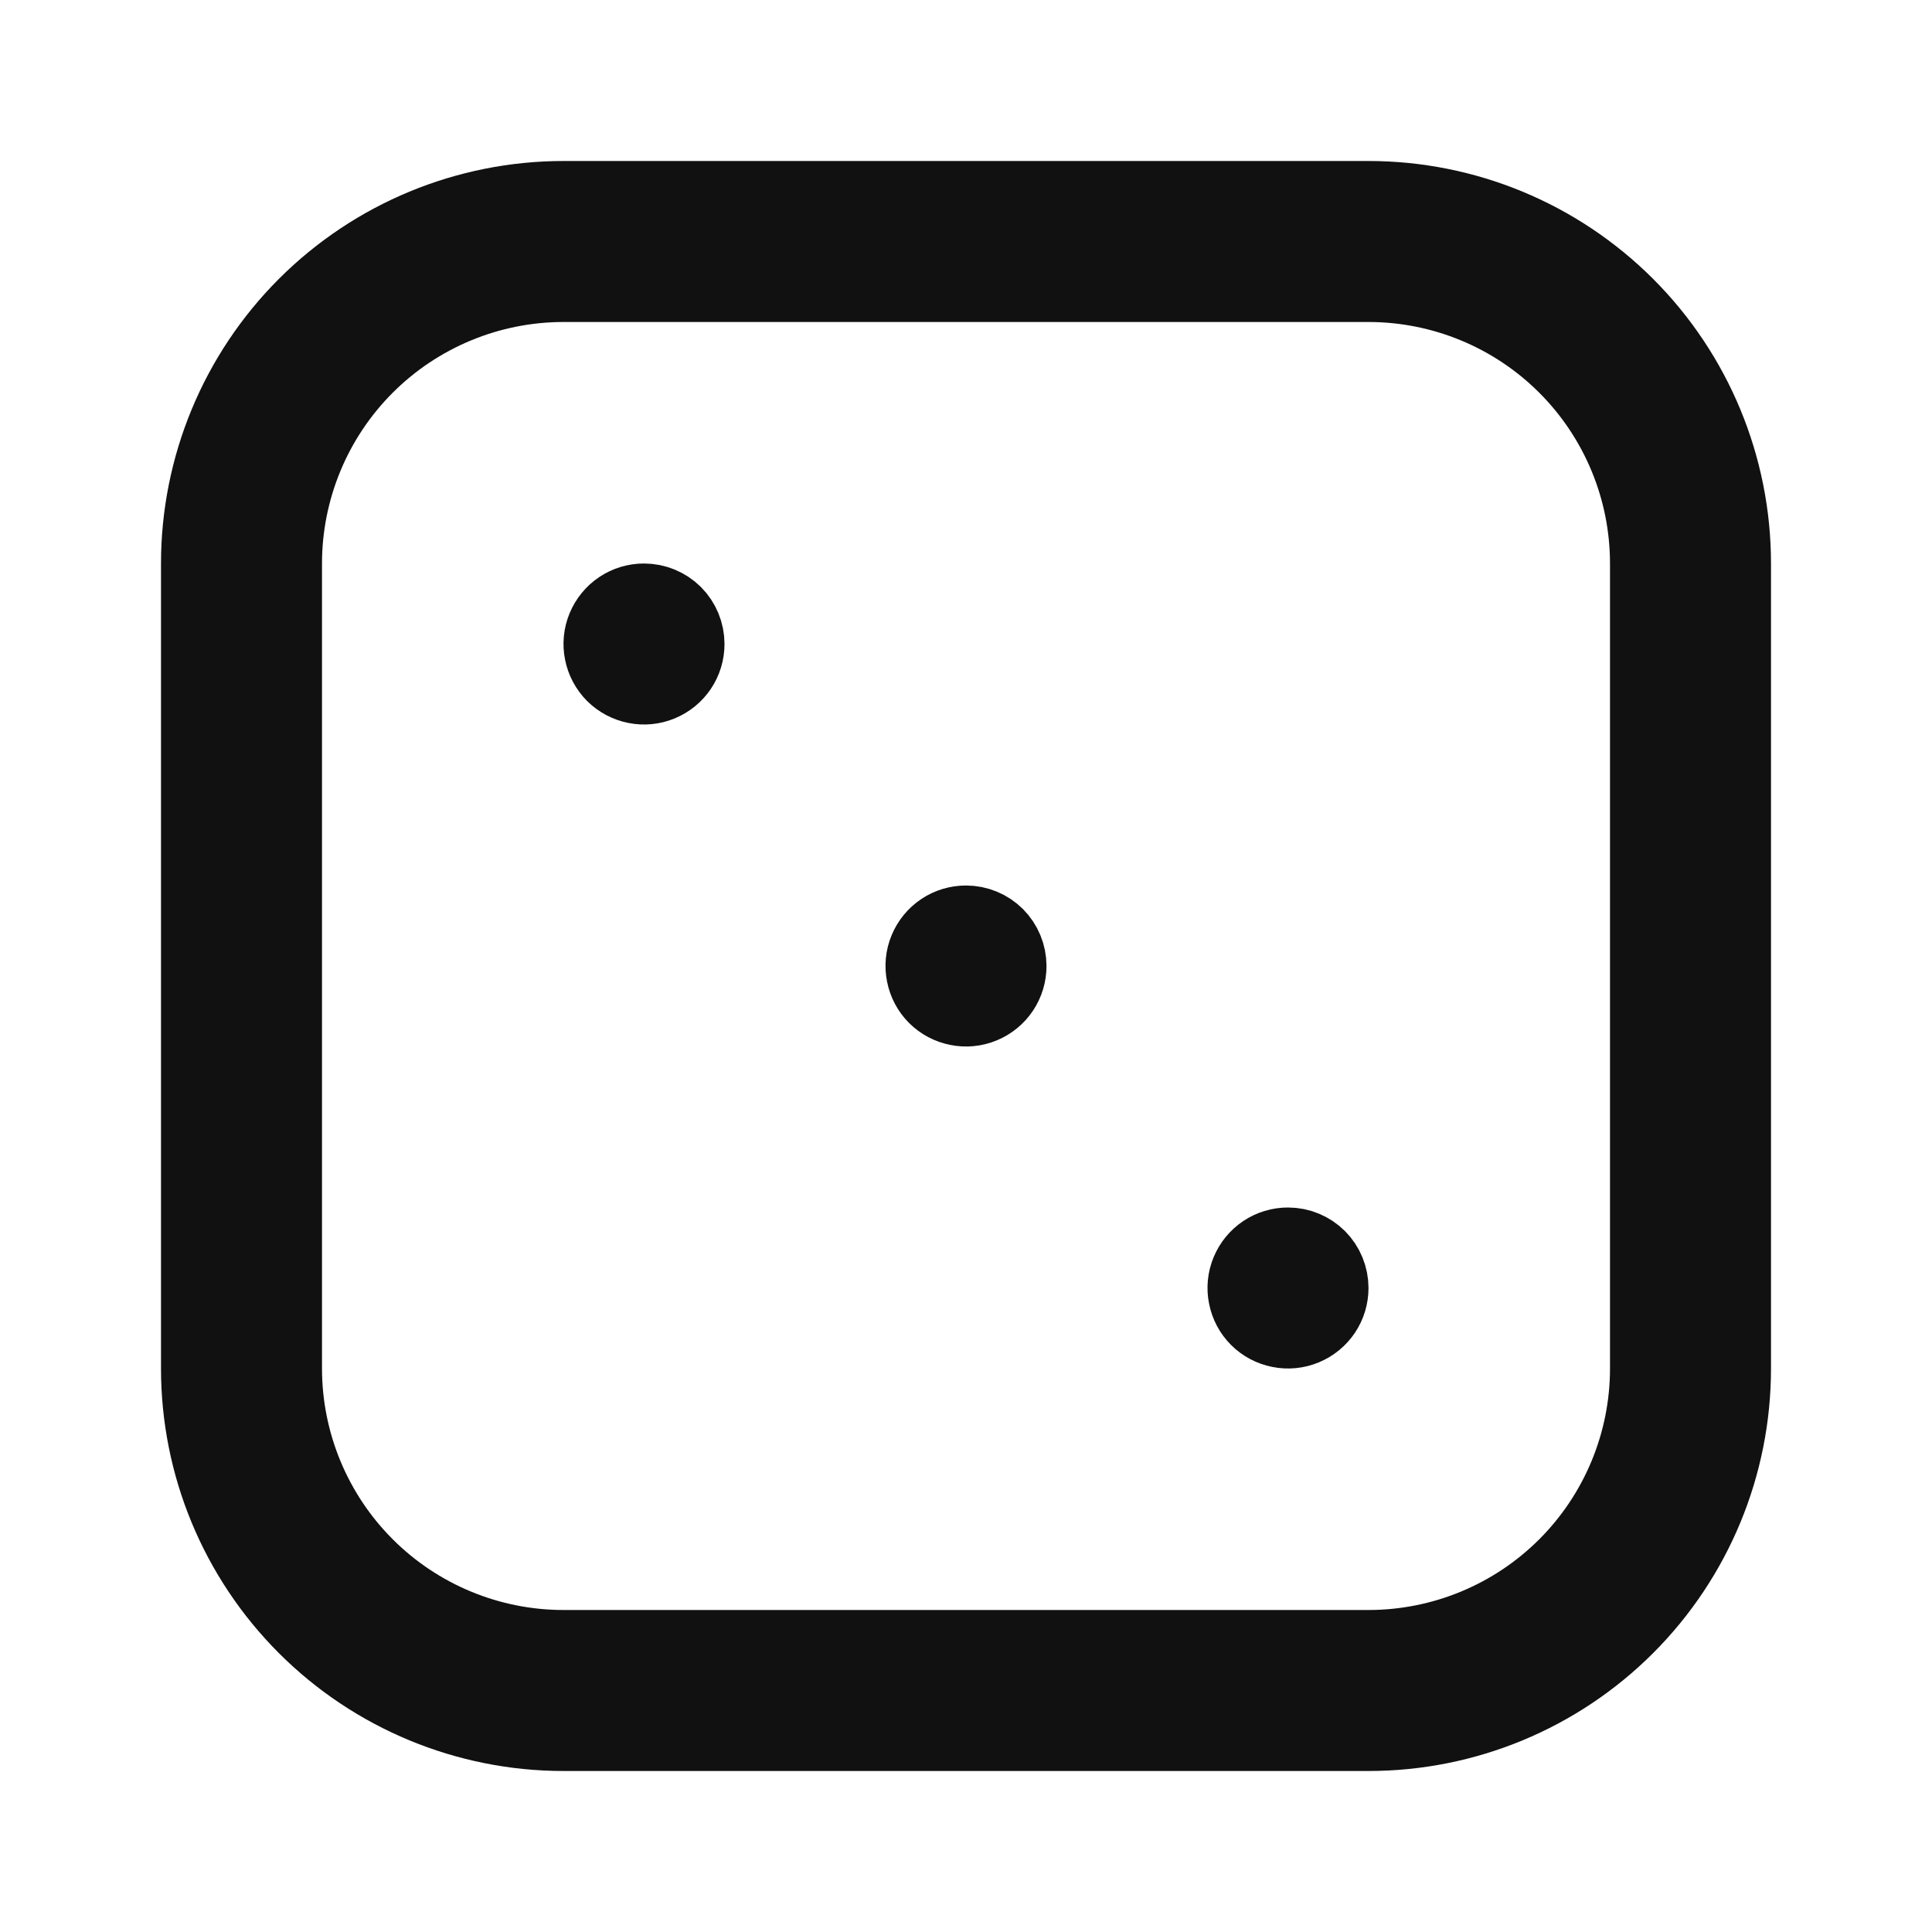<svg width="24" height="24" viewBox="0 0 24 24" fill="none" xmlns="http://www.w3.org/2000/svg">
<path d="M11.722 11.584C11.804 11.529 11.901 11.5 12 11.5C12.133 11.5 12.26 11.553 12.354 11.646C12.447 11.74 12.5 11.867 12.5 12C12.5 12.099 12.471 12.196 12.416 12.278C12.361 12.36 12.283 12.424 12.191 12.462C12.1 12.5 11.999 12.51 11.902 12.49C11.806 12.471 11.716 12.424 11.646 12.354C11.576 12.284 11.529 12.194 11.51 12.098C11.49 12.001 11.5 11.9 11.538 11.809C11.576 11.717 11.64 11.639 11.722 11.584ZM7.722 7.584C7.804 7.529 7.901 7.5 8 7.5C8.133 7.5 8.26 7.553 8.354 7.646C8.447 7.74 8.5 7.867 8.5 8C8.5 8.099 8.471 8.196 8.416 8.278C8.361 8.36 8.283 8.424 8.191 8.462C8.1 8.5 7.999 8.51 7.902 8.49C7.805 8.471 7.716 8.423 7.646 8.354C7.577 8.284 7.529 8.195 7.51 8.098C7.49 8.001 7.5 7.9 7.538 7.809C7.576 7.717 7.64 7.639 7.722 7.584ZM7 2.5H17C18.194 2.5 19.338 2.974 20.182 3.818C21.026 4.662 21.5 5.807 21.5 7V17C21.5 18.194 21.026 19.338 20.182 20.182C19.338 21.026 18.194 21.5 17 21.5H7C5.807 21.5 4.662 21.026 3.818 20.182C2.974 19.338 2.5 18.194 2.5 17V7C2.5 5.807 2.974 4.662 3.818 3.818C4.662 2.974 5.807 2.5 7 2.5ZM19.475 19.475C20.131 18.819 20.5 17.928 20.5 17V7C20.5 6.072 20.131 5.181 19.475 4.525C18.819 3.869 17.928 3.5 17 3.5H7C6.072 3.5 5.181 3.869 4.525 4.525C3.869 5.181 3.5 6.072 3.5 7V17C3.5 17.928 3.869 18.819 4.525 19.475C5.181 20.131 6.072 20.5 7 20.5H17C17.928 20.5 18.819 20.131 19.475 19.475ZM15.722 15.584C15.804 15.529 15.901 15.5 16 15.5C16.133 15.5 16.26 15.553 16.354 15.646C16.447 15.74 16.5 15.867 16.5 16C16.5 16.099 16.471 16.196 16.416 16.278C16.361 16.36 16.283 16.424 16.191 16.462C16.1 16.5 15.999 16.51 15.902 16.49C15.806 16.471 15.716 16.424 15.646 16.354C15.576 16.284 15.529 16.195 15.51 16.098C15.49 16.001 15.5 15.9 15.538 15.809C15.576 15.717 15.64 15.639 15.722 15.584Z" fill="#111111" stroke="#111111"/>
</svg>
